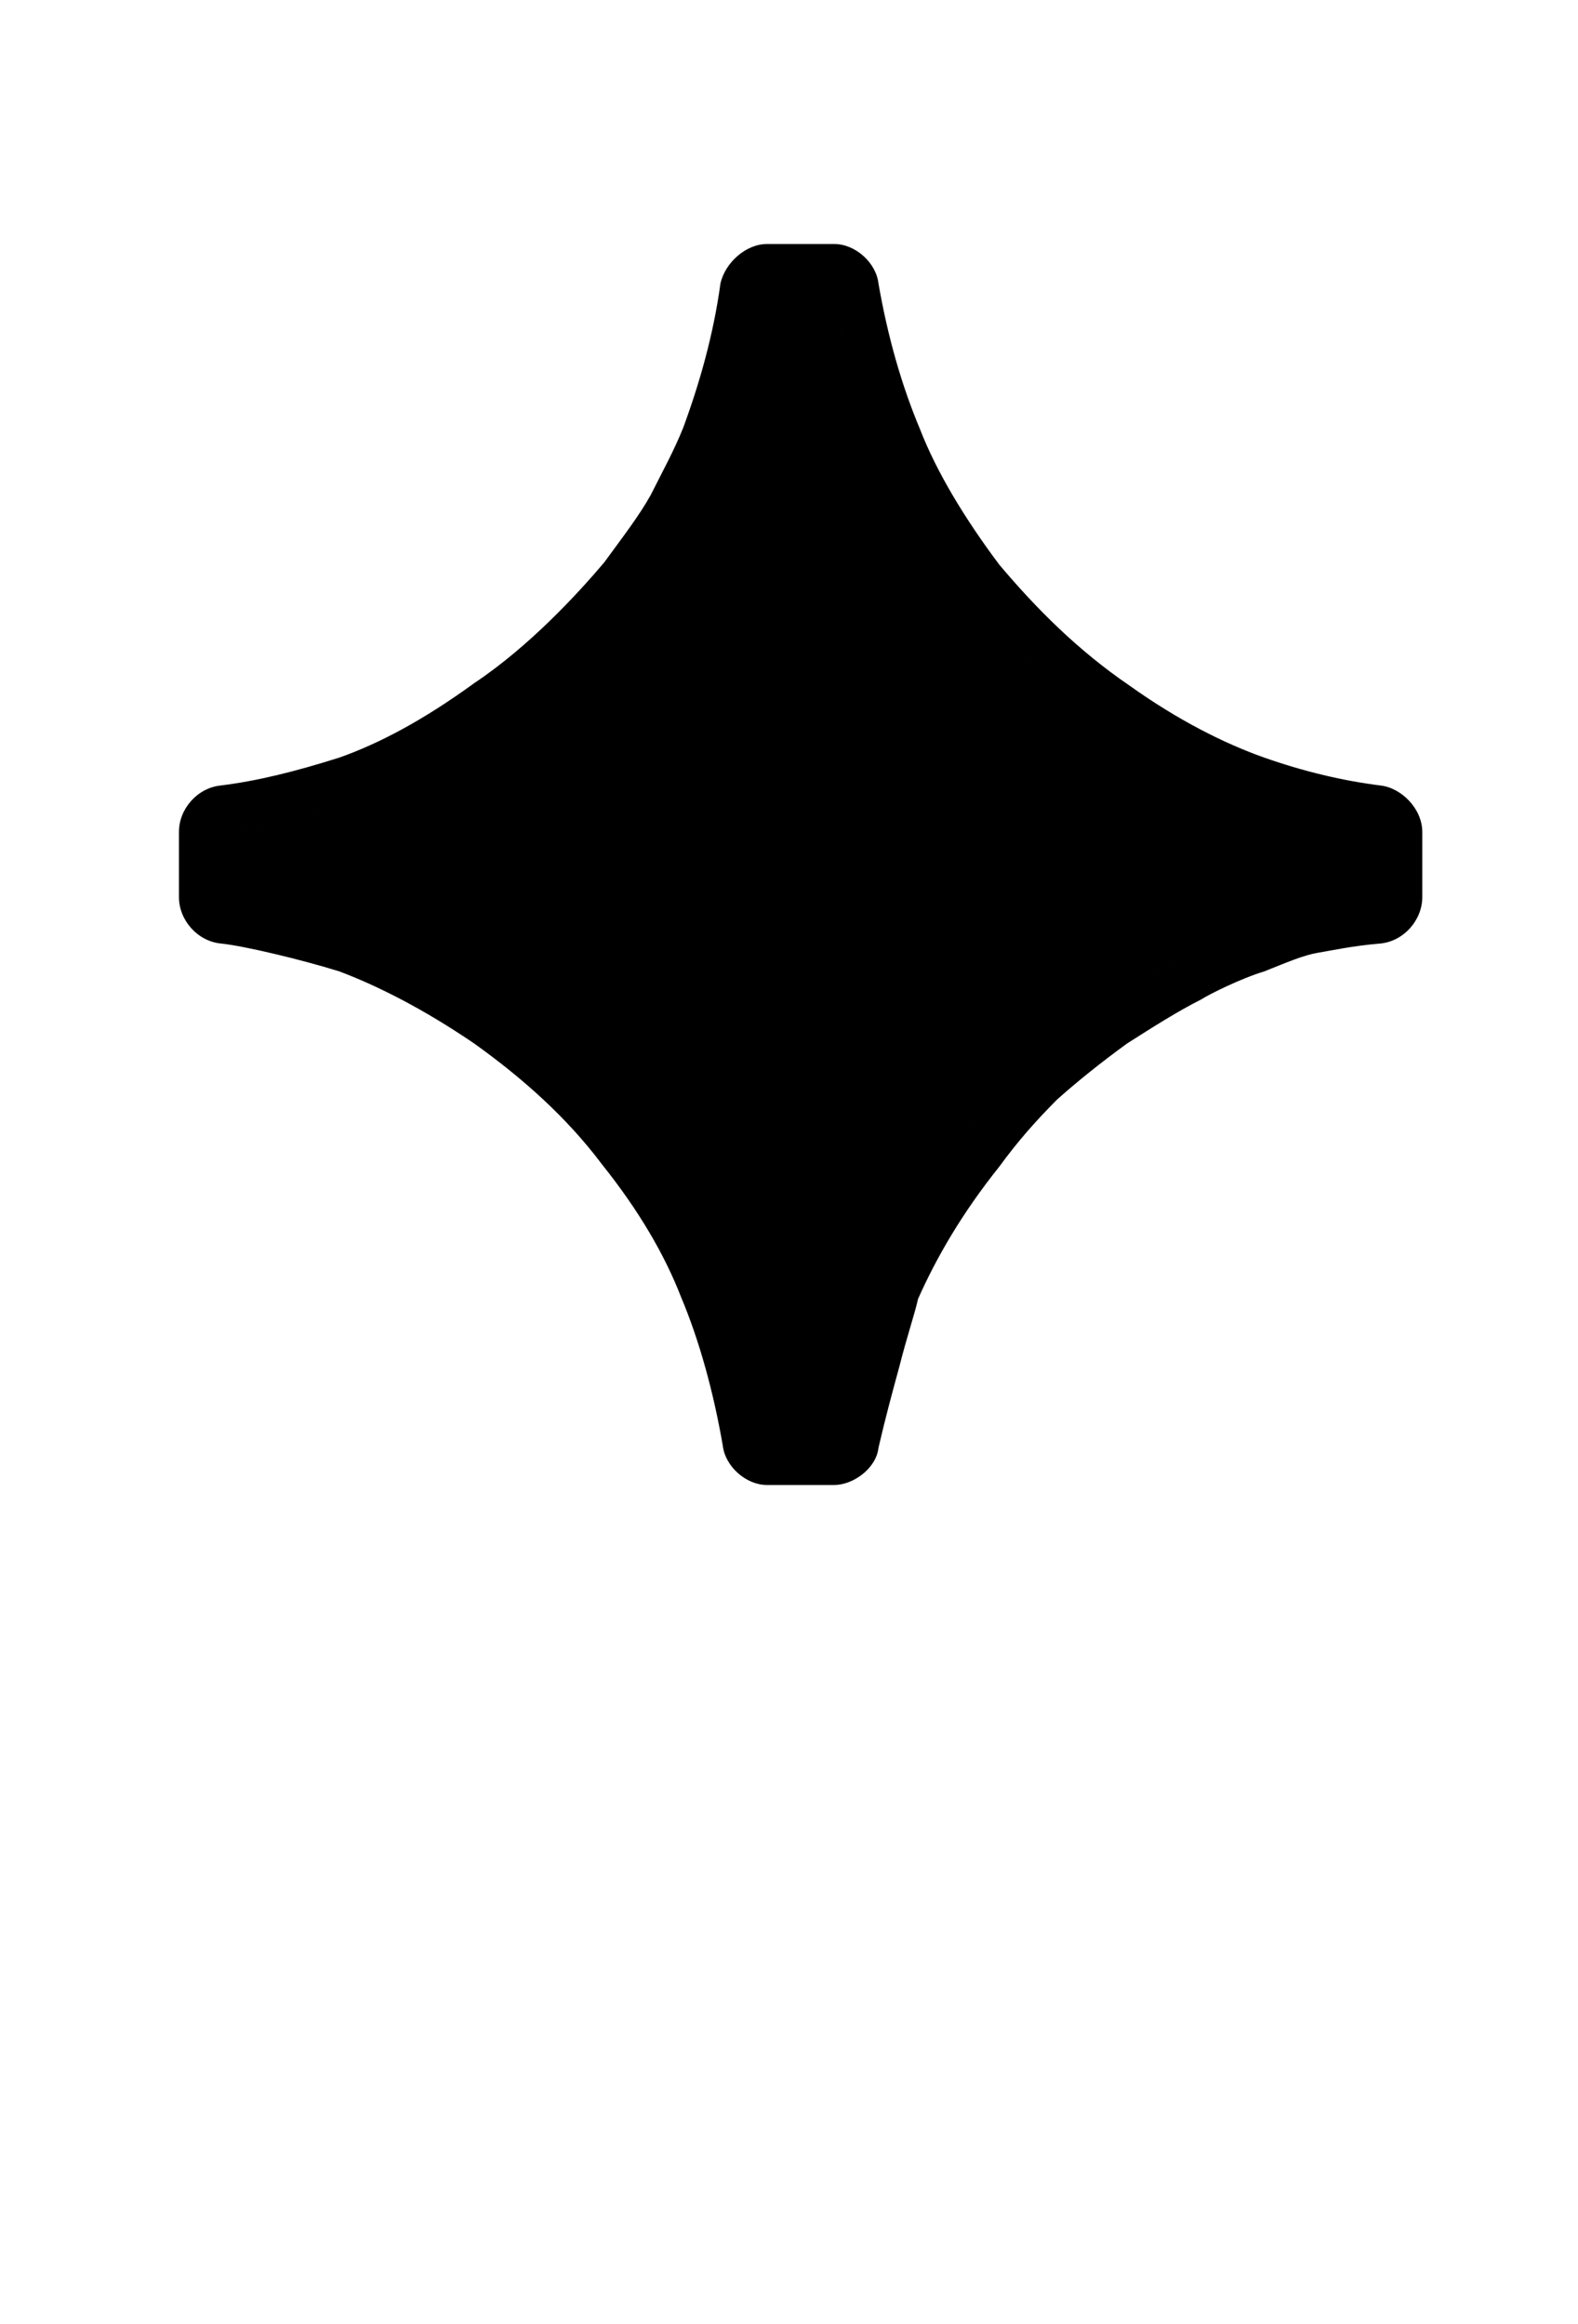 <?xml version="1.0" standalone="no"?>
<!DOCTYPE svg PUBLIC "-//W3C//DTD SVG 1.1//EN" "http://www.w3.org/Graphics/SVG/1.1/DTD/svg11.dtd" >
<svg xmlns="http://www.w3.org/2000/svg" xmlns:xlink="http://www.w3.org/1999/xlink" version="1.1" viewBox="-10 0 679 1000">
   <path fill="currentColor"
d="M303 192c8 -21 14 -44 17 -67h29c4 25 10 47 18 68c8 20 21 41 38 62c16 21 36 40 59 56s44 28 63 34c19 7 37 11 54 13v28c-11 1 -21 3 -28 5c-8 1 -16 4 -26 8c-9 3 -18 7 -29 13s-23 13 -35 21s-22 17 -32 26s-19 19 -27 31c-17 21 -29 41 -38 62c-3 10 -6 20 -9 31
s-6 23 -8 36h-29c-4 -25 -10 -47 -18 -68s-20 -42 -37 -63s-37 -39 -60 -55s-44 -28 -63 -35c-19 -6 -37 -10 -54 -12v-28c17 -2 35 -6 54 -13c20 -6 41 -18 64 -34c22 -16 42 -35 60 -57c8 -11 15 -21 21 -31s11 -21 16 -31zM88 358v28c17 2 35 6 54 12c19 7 40 19 63 35
s43 34 60 55s29 42 37 63s14 43 18 68h29c2 -13 5 -25 8 -36s6 -21 9 -31c9 -21 21 -41 38 -62c8 -12 17 -22 27 -31s20 -18 32 -26s24 -15 35 -21s20 -10 29 -13c10 -4 18 -7 26 -8c7 -2 17 -4 28 -5v-28c-17 -2 -35 -6 -54 -13c-19 -6 -40 -18 -63 -34s-43 -35 -59 -56
c-17 -21 -30 -42 -38 -62c-8 -21 -14 -43 -18 -68h-29c-3 23 -9 46 -17 67c-5 10 -10 21 -16 31s-13 20 -21 31c-18 22 -38 41 -60 57c-23 16 -44 28 -64 34c-19 7 -37 11 -54 13zM385 559c-1 5 -5 17 -8 29c-3 11 -6 22 -9 35c-1 9 -11 16 -19 16h-29c-9 0 -18 -8 -19 -17
c-4 -23 -10 -45 -18 -64c-7 -18 -18 -37 -34 -57c-15 -20 -34 -37 -55 -52c-22 -15 -42 -25 -58 -31c-16 -5 -41 -11 -51 -12s-18 -10 -18 -20v-28c0 -10 8 -19 18 -20c16 -2 32 -6 51 -12c17 -6 36 -16 58 -32c24 -16 45 -39 56 -52c8 -11 15 -20 20 -29
c5 -10 10 -19 14 -29c7 -19 13 -40 16 -62c2 -9 11 -17 20 -17h29c9 0 18 8 19 17c4 23 10 44 18 63c7 18 19 38 34 58c16 19 34 37 56 52c21 15 41 25 58 31s34 10 50 12c9 1 18 10 18 20v28c0 10 -8 19 -18 20c-12 1 -21 3 -27 4s-13 4 -23 8c-10 3 -24 10 -27 12
c-10 5 -21 12 -32 19c-11 8 -21 16 -30 24c-9 9 -17 18 -25 29c-16 20 -27 39 -35 57zM303 192c8 -21 14 -44 17 -67h29c4 25 10 47 18 68c8 20 21 41 38 62c16 21 36 40 59 56s44 28 63 34c19 7 37 11 54 13v28c-11 1 -21 3 -28 5c-8 1 -16 4 -26 8c-9 3 -18 7 -29 13
s-23 13 -35 21s-22 17 -32 26s-19 19 -27 31c-17 21 -29 41 -38 62c-3 10 -6 20 -9 31s-6 23 -8 36h-29c-4 -25 -10 -47 -18 -68s-20 -42 -37 -63s-37 -39 -60 -55s-44 -28 -63 -35c-19 -6 -37 -10 -54 -12v-28c17 -2 35 -6 54 -13c20 -6 41 -18 64 -34
c22 -16 42 -35 60 -57c8 -11 15 -21 21 -31s11 -21 16 -31z" />
</svg>
